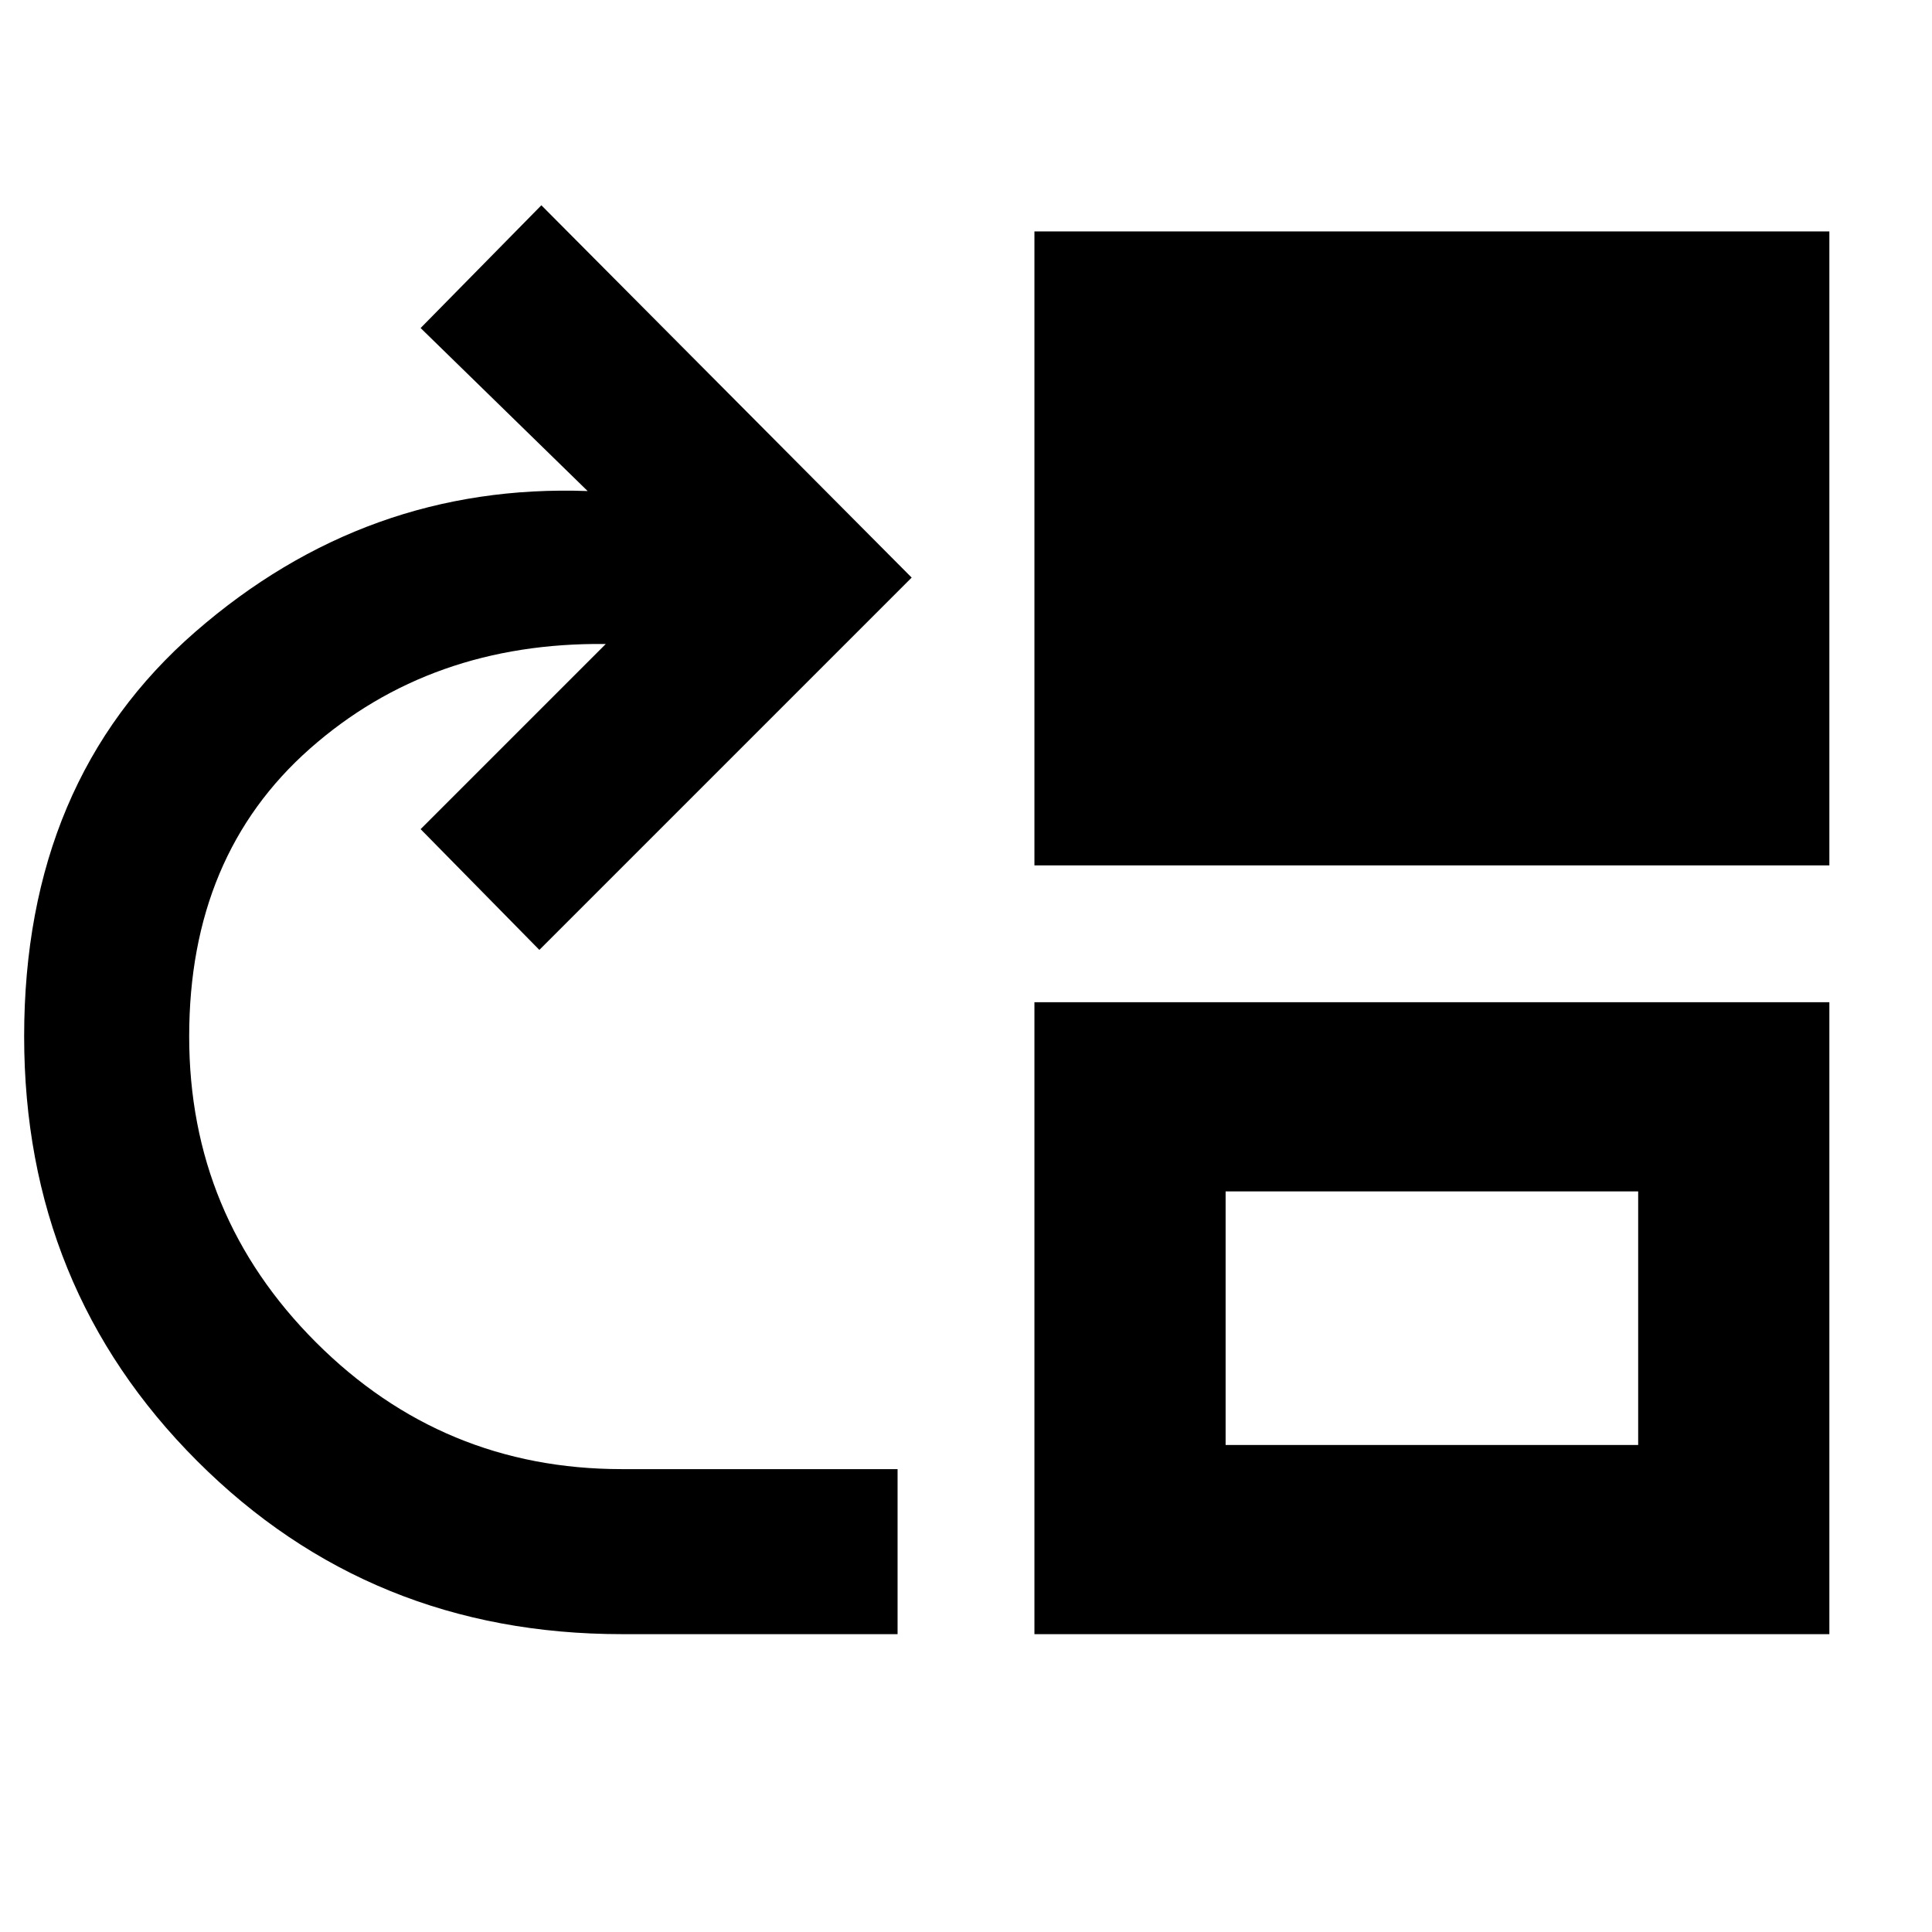<svg xmlns="http://www.w3.org/2000/svg" width="48" height="48"><path d="M15.45 40.6q-6.25 0-10.55-4.3Q.6 32 .6 25.75q0-6.35 4.25-10.05Q9.1 12 14.6 12.2l-4.15-4.05 3-3.05 9.2 9.25-9.25 9.25-2.95-3 4.6-4.6q-4.35-.05-7.35 2.6t-3 7.15q0 4.45 3.15 7.6 3.15 3.15 7.6 3.15h6.85v4.1zM25.7 21.5V5.75h19.75V21.5zm0 19.1V24.9h19.75v15.7zm4.75-4.7H40.7v-6.3H30.45z"/></svg>
